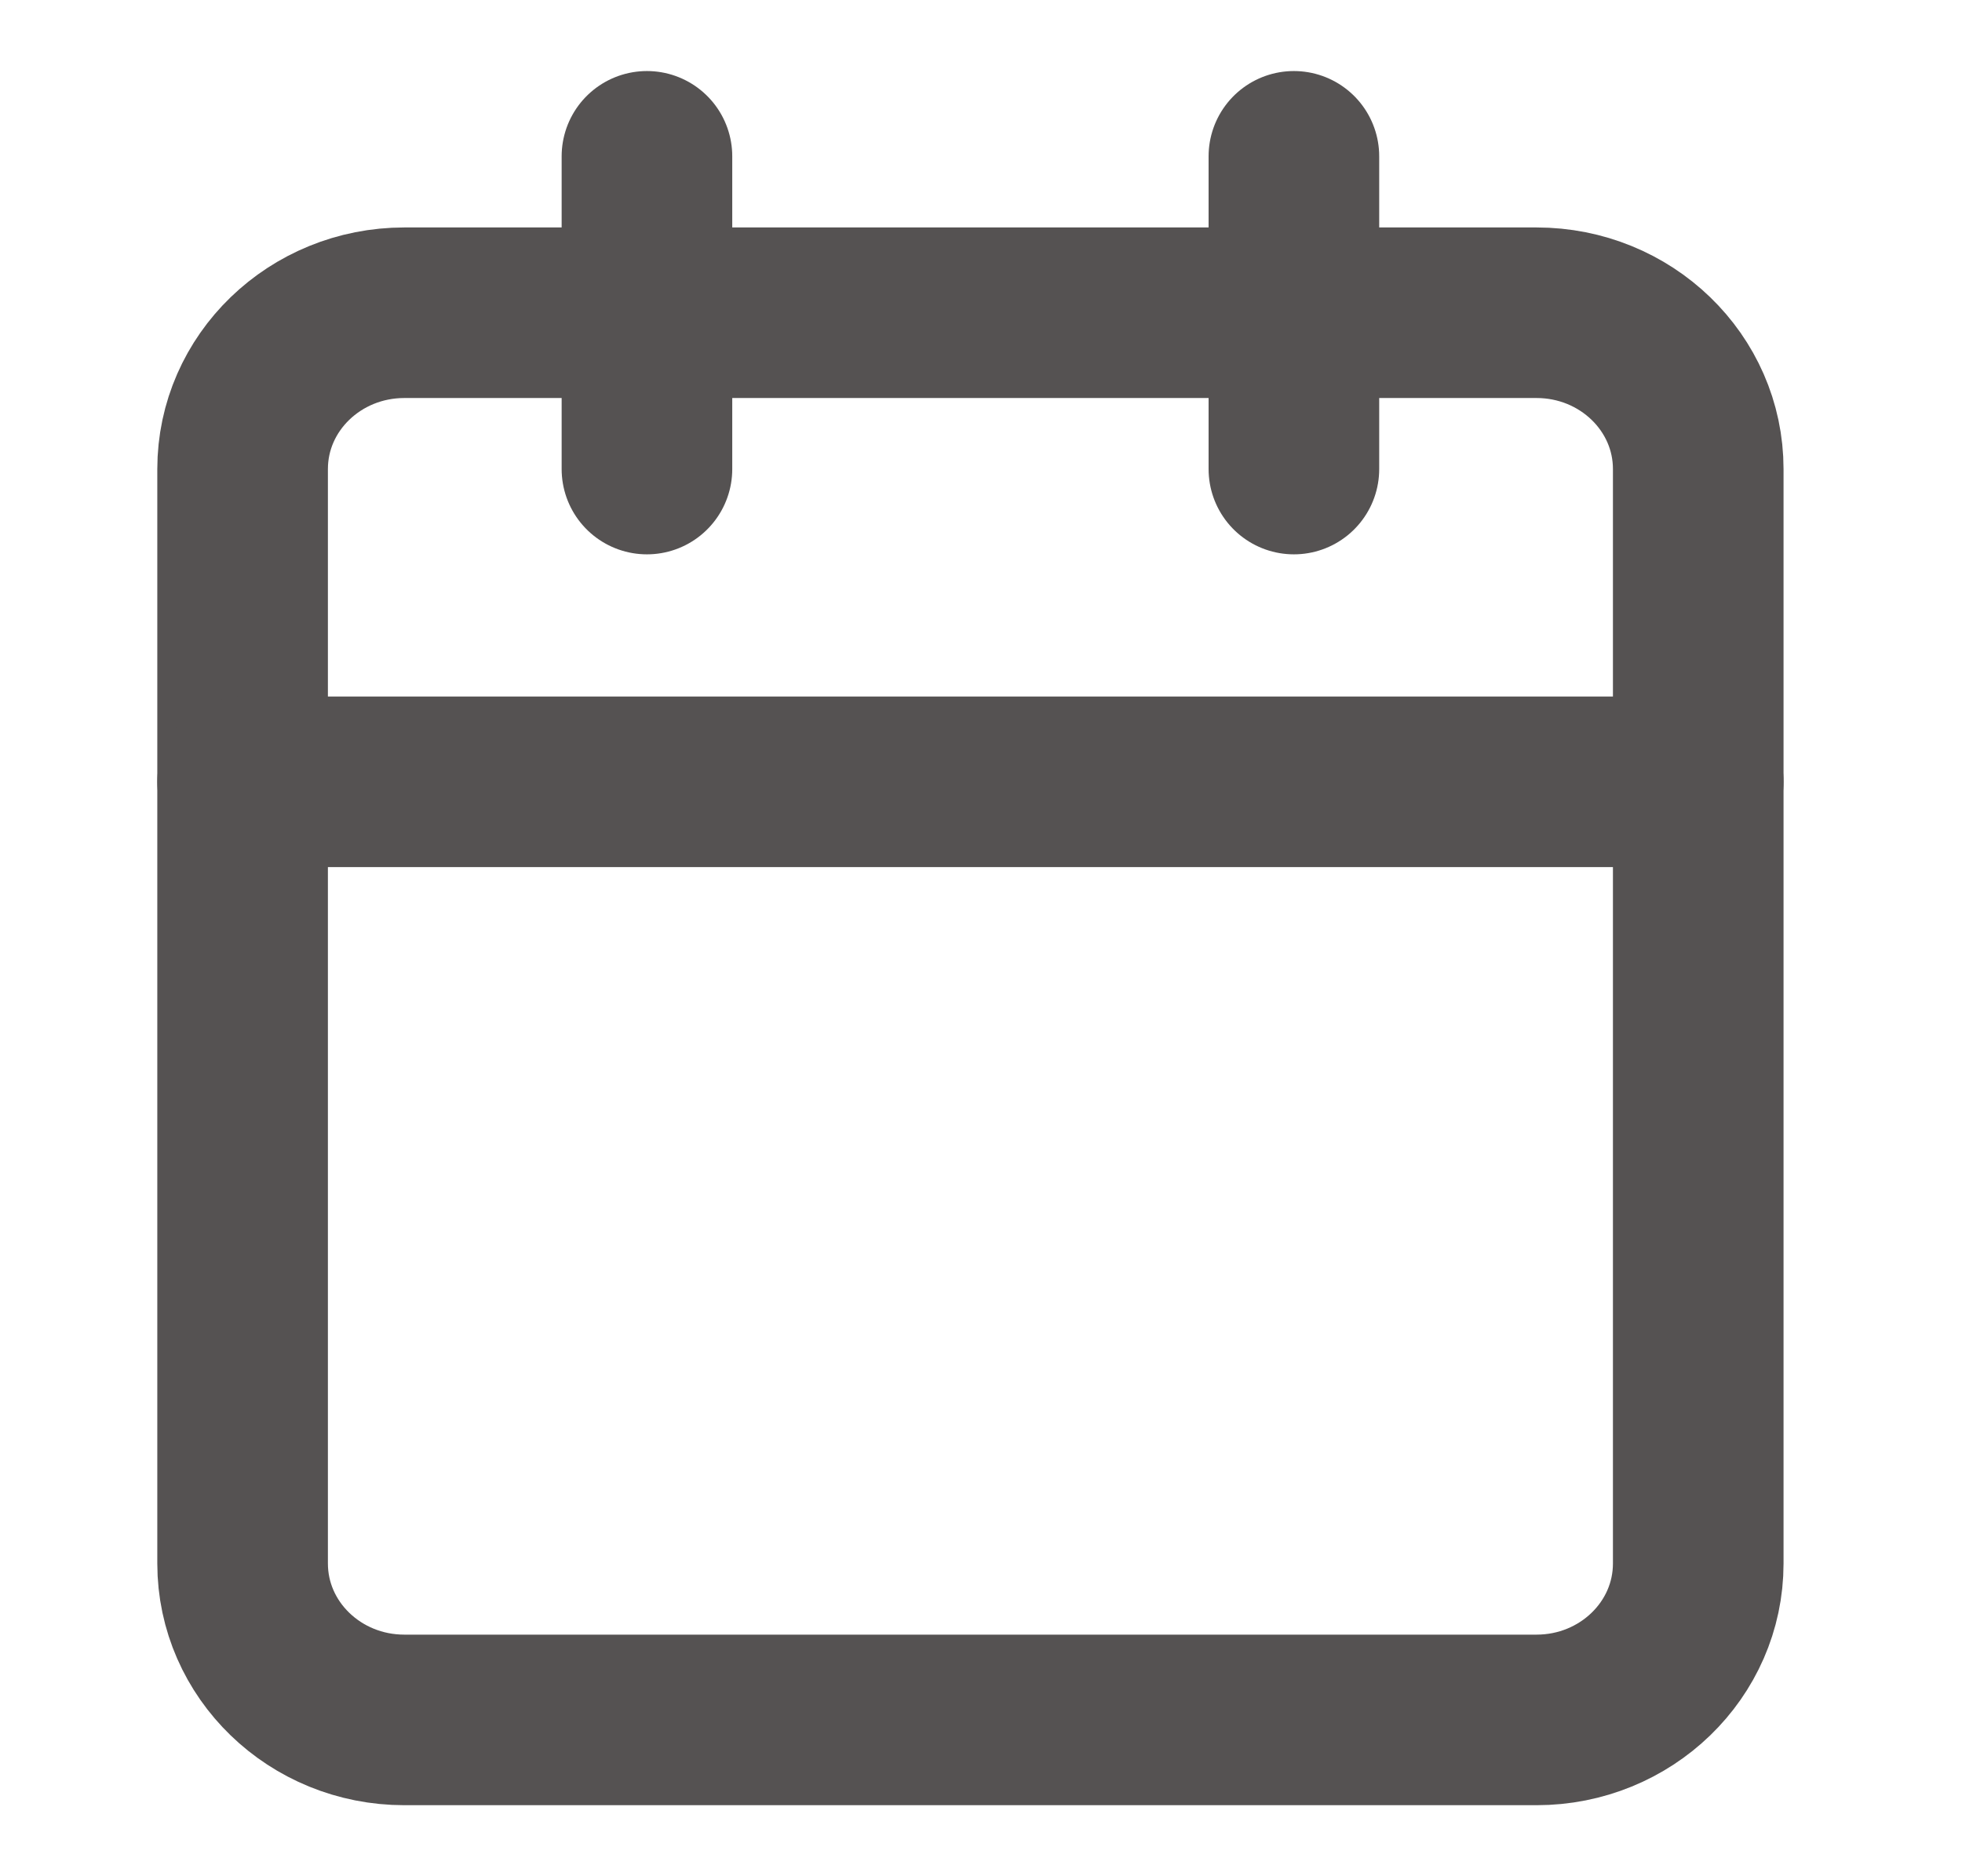 <svg width="23" height="22" viewBox="0 0 23 22" fill="none" xmlns="http://www.w3.org/2000/svg">
<g id="calendar">
<path id="Vector" d="M18.012 3.667H4.74C3.693 3.667 2.844 4.487 2.844 5.5V18.333C2.844 19.346 3.693 20.167 4.74 20.167H18.012C19.059 20.167 19.908 19.346 19.908 18.333V5.5C19.908 4.487 19.059 3.667 18.012 3.667Z" stroke="#555252" stroke-width="2" stroke-linecap="round" stroke-linejoin="round"/>
<path id="Vector_2" d="M15.168 1.833V5.5" stroke="#555252" stroke-width="2" stroke-linecap="round" stroke-linejoin="round"/>
<path id="Vector_3" d="M7.584 1.833V5.5" stroke="#555252" stroke-width="2" stroke-linecap="round" stroke-linejoin="round"/>
<path id="Vector_4" d="M2.844 9.167H19.908" stroke="#555252" stroke-width="2" stroke-linecap="round" stroke-linejoin="round"/>
</g>
</svg>
